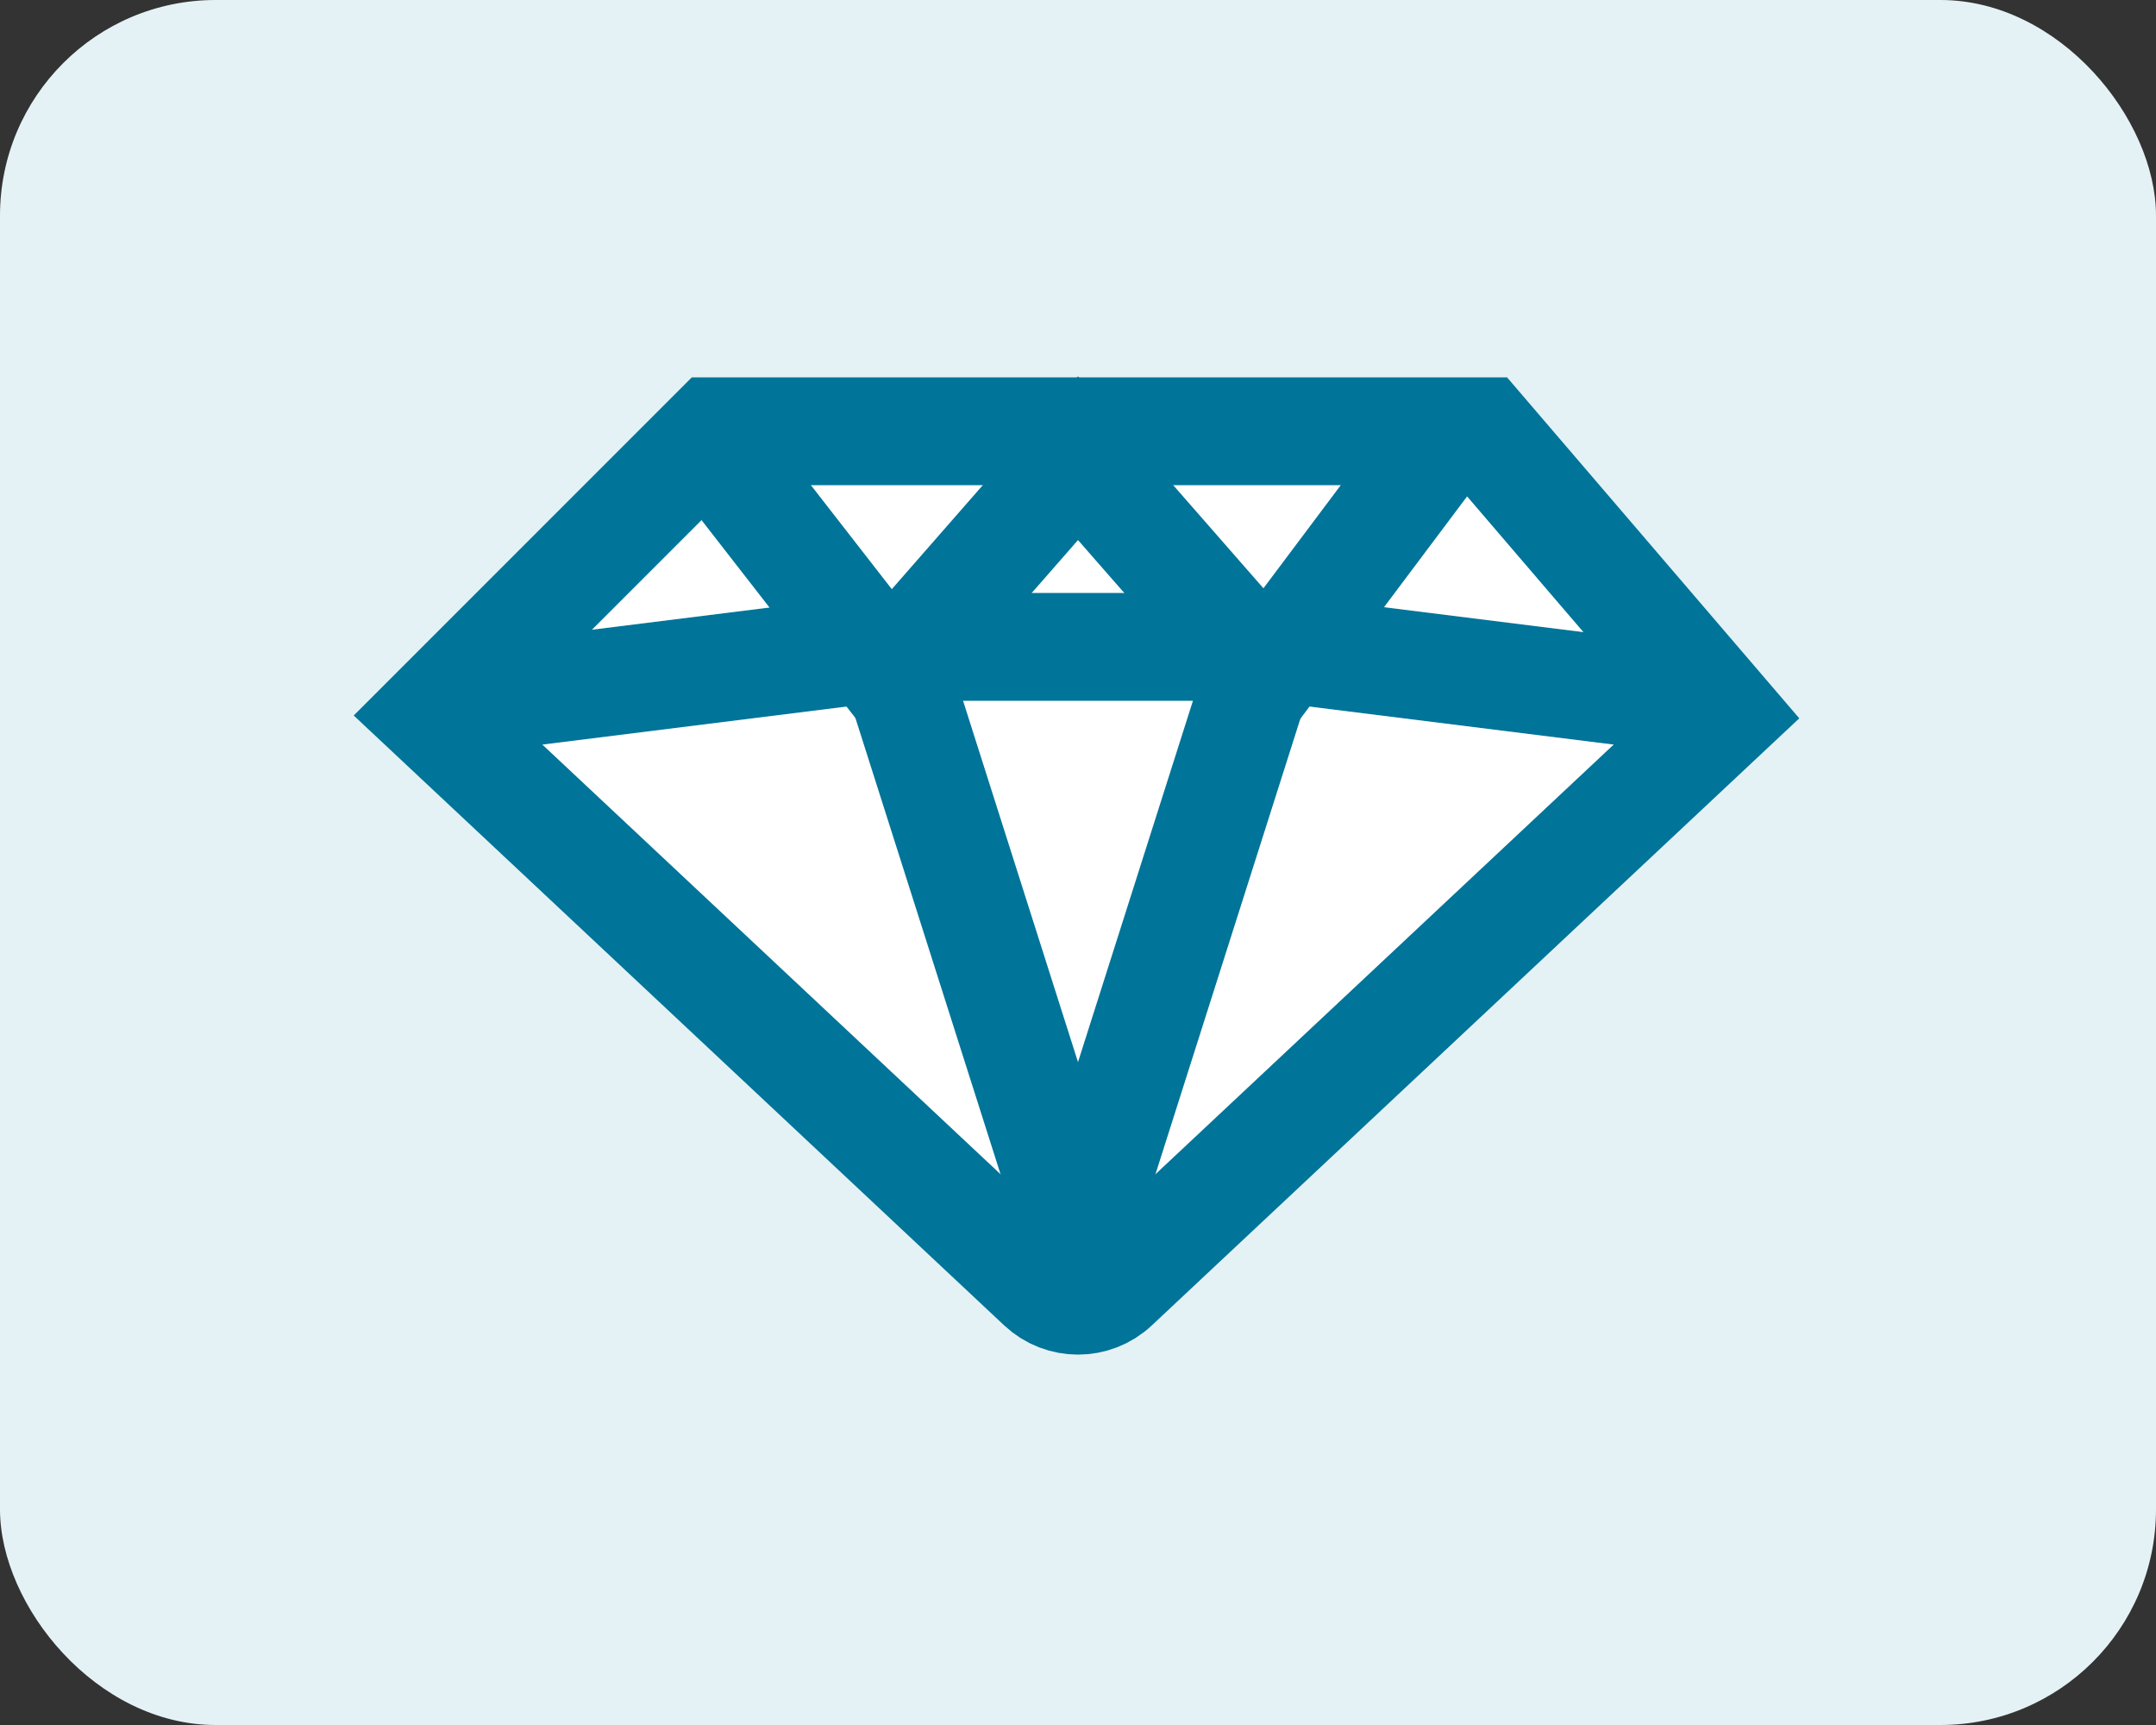 <svg width="40" height="32" viewBox="0 0 40 32" fill="none" xmlns="http://www.w3.org/2000/svg">
<rect x="0" y="0" width="40" height="32" fill="#333333" stroke="none"/>
<rect width="40" height="32" rx="4" fill="#E4F2F6"/>
<path d="M27.5 8H13.25L8 13.25L19.316 23.859C19.701 24.219 20.299 24.219 20.684 23.859L32 13.25L27.5 8Z" fill="white" stroke="#007499" stroke-width="2"/>
<path d="M13 8L16.5 12.5L20 8.5L23.5 12.5L26.5 8.5" stroke="#007499" stroke-width="2"/>
<path d="M31.5 13L23.5 12L20.191 22.401C20.131 22.587 19.869 22.587 19.809 22.401L16.5 12L8.5 13" stroke="#007499" stroke-width="2"/>
<path d="M16.5 12H23" stroke="#007499" stroke-width="2"/>
</svg>
